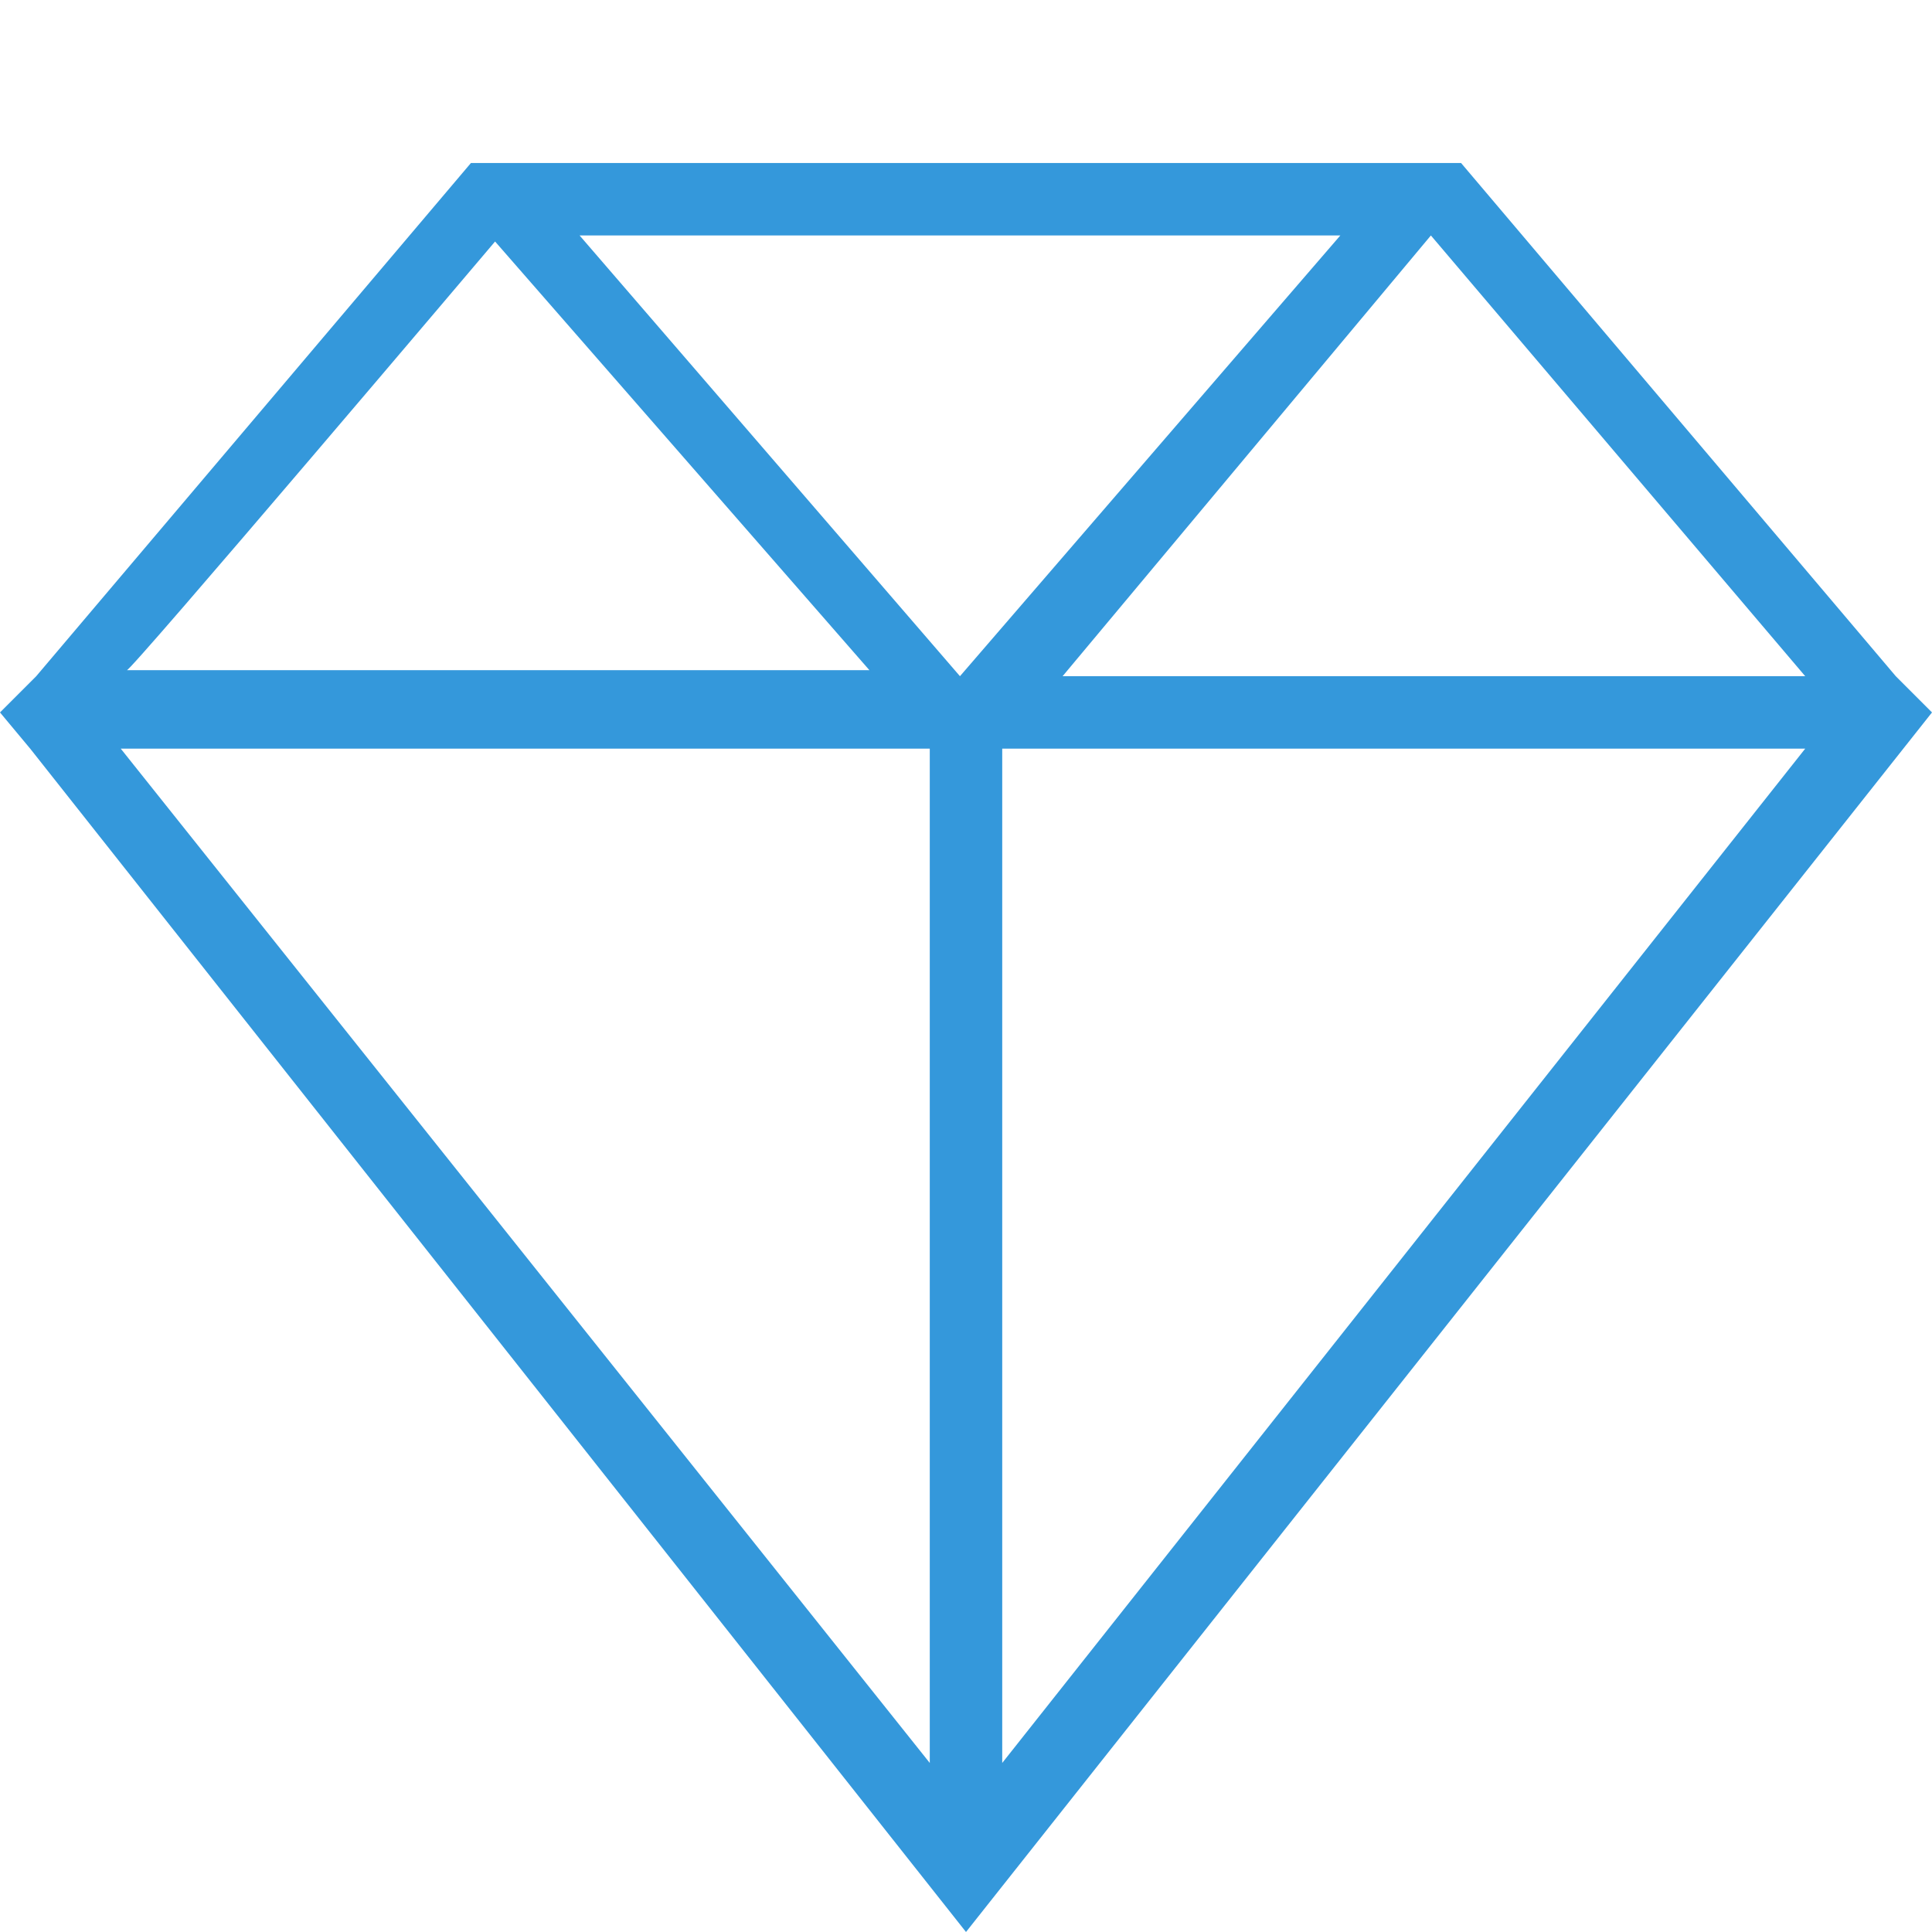 <?xml version="1.0" encoding="utf-8"?>
<!-- Generator: Adobe Illustrator 19.2.0, SVG Export Plug-In . SVG Version: 6.00 Build 0)  -->
<svg version="1.1" id="Layer_1" xmlns="http://www.w3.org/2000/svg" xmlns:xlink="http://www.w3.org/1999/xlink" x="0px" y="0px"
	 viewBox="0 0 32 32" style="enable-background:new 0 0 32 32;" xml:space="preserve">
<style type="text/css">
	.st0{fill:#3498DB;}
</style>
<g id="icomoon-ignore">
</g>
<path class="st0" d="M31.4,11.2l-7.2-8.5H7.8l-7.2,8.5L0,11.8l0.5,0.6L16,32l16-20.2L31.4,11.2L31.4,11.2z M29.9,11.2H17.6l6.1-7.3
	C23.7,3.9,29.9,11.2,29.9,11.2z M15.9,11.2L9.6,3.9h12.6L15.9,11.2z M8.2,4l6.2,7.1H2.1C2.1,11.2,8.2,4,8.2,4z M15.4,12.4v16.8
	L2,12.4H15.4z M16.6,29.2V12.4h13.3C29.9,12.4,16.6,29.2,16.6,29.2z"/>
</svg>

